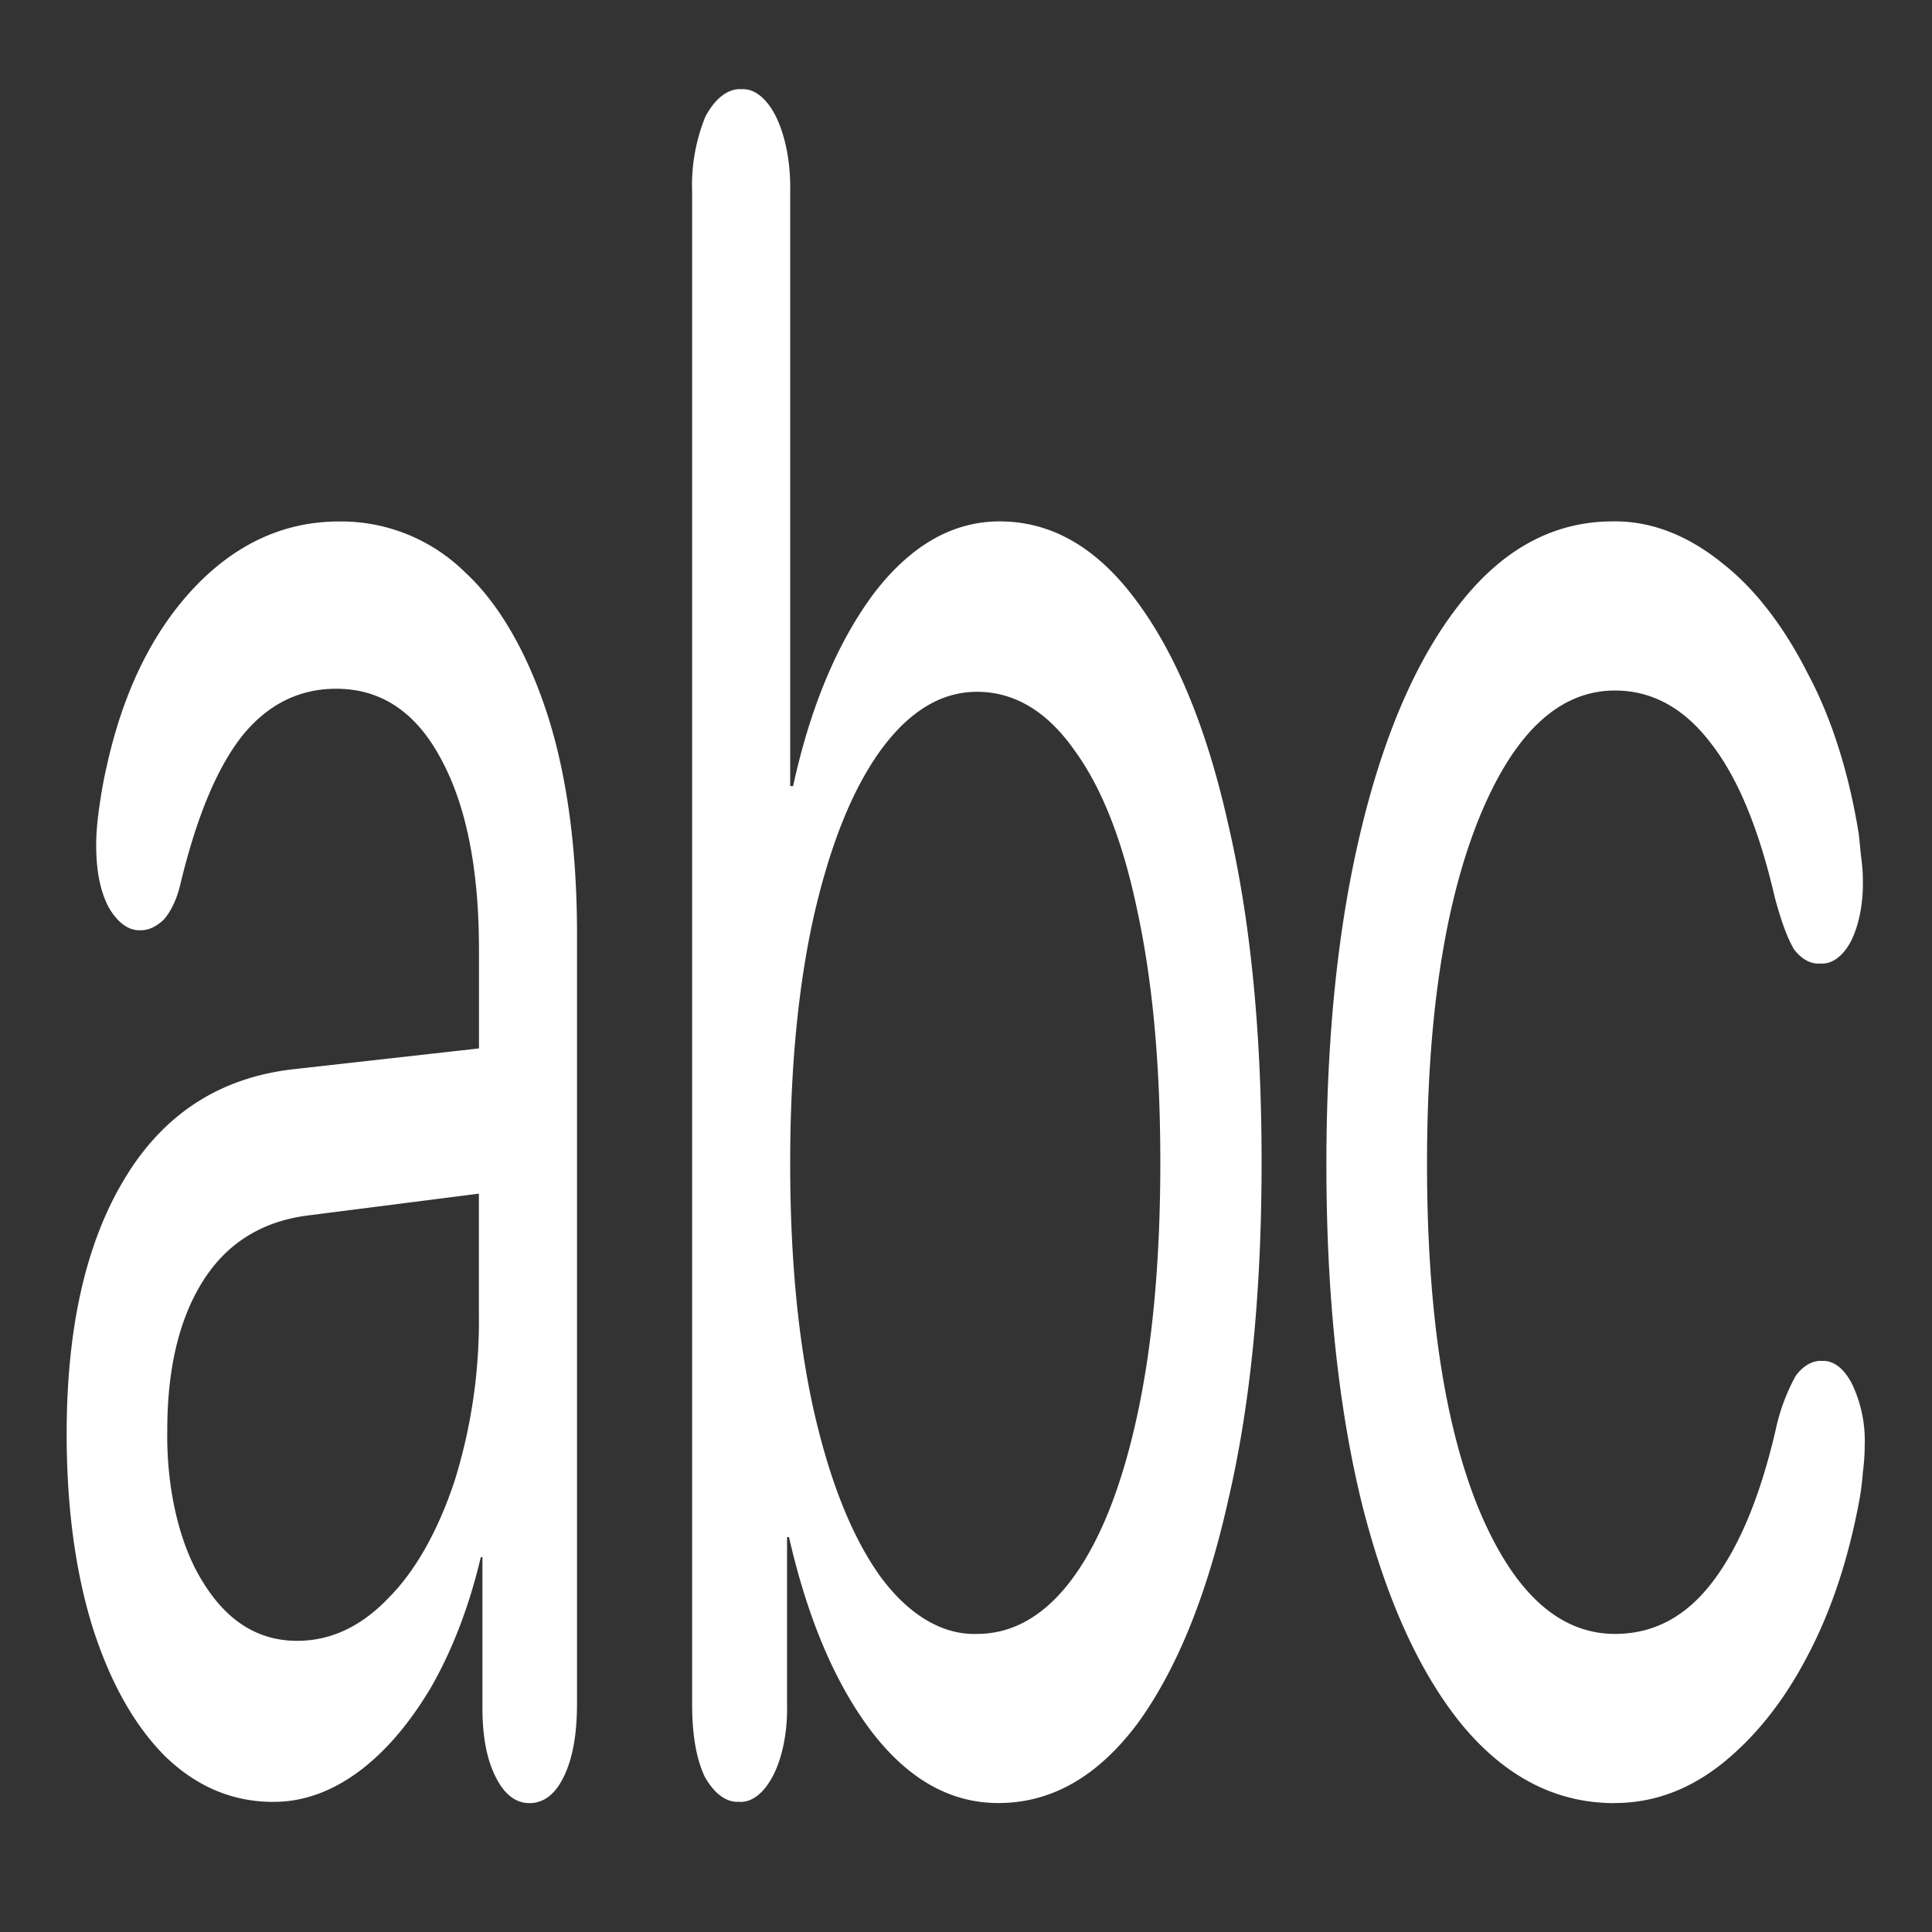 <svg xmlns="http://www.w3.org/2000/svg" width="24" height="24"><rect width="100%" height="100%" fill="#333333" stroke="none"/><path style="stroke:none;fill-rule:nonzero;fill:#fff;fill-opacity:1" d="M3.398 22.383c.72.004 1.414-.504 1.961-1.43.262-.46.47-1 .614-1.61h.02v1.876c0 .351.054.64.167.86.11.218.25.32.418.32.176 0 .32-.11.426-.329.11-.226.164-.523.164-.914V11.61c0-1.046-.121-1.953-.36-2.71-.25-.782-.609-1.403-1.03-1.79a2.193 2.193 0 0 0-1.567-.632c-.676 0-1.277.273-1.797.82-.516.547-.879 1.281-1.086 2.21-.039.169-.07.34-.094.516-.023.157-.039.317-.039.477 0 .32.051.57.153.766.109.191.246.293.39.289.102.004.203-.043.297-.133.09-.102.164-.258.207-.445.2-.829.453-1.438.766-1.836.316-.391.707-.586 1.168-.586.558 0 .992.289 1.304.875.313.578.47 1.367.47 2.367v1.226l-2.302.258c-.906.102-1.605.547-2.09 1.344-.488.797-.73 1.86-.73 3.188 0 .914.11 1.718.324 2.406.22.687.52 1.218.903 1.601.39.375.836.563 1.343.563Zm.293-2c-.48 0-.87-.242-1.168-.727-.289-.453-.457-1.156-.445-1.89 0-.758.145-1.375.438-1.844.293-.469.722-.742 1.285-.82l2.148-.274v1.5a6.69 6.69 0 0 1-.3 2.063c-.204.617-.485 1.12-.817 1.453-.34.36-.723.539-1.14.539Zm5.489 2c.16.012.312-.11.425-.328.118-.23.18-.555.172-.883v-2.078h.024c.234 1.023.578 1.828 1.031 2.422.457.593.98.882 1.57.882.66 0 1.23-.328 1.72-.976.487-.664.87-1.594 1.136-2.79.277-1.187.414-2.585.414-4.195 0-1.609-.137-3.007-.414-4.195-.266-1.195-.649-2.117-1.137-2.773-.488-.664-1.055-.992-1.703-.992-.582 0-1.102.296-1.559.89-.449.602-.789 1.399-1.007 2.399h-.036V2.39c.008-.348-.054-.688-.175-.938-.114-.23-.27-.355-.43-.344-.168-.011-.328.114-.45.344a2.271 2.271 0 0 0-.163.938v18.78c0 .376.05.673.156.9.117.21.27.324.426.312Zm2.957-2.086c-.43.015-.856-.238-1.211-.727-.348-.492-.617-1.172-.817-2.047-.195-.875-.293-1.898-.293-3.07s.098-2.195.293-3.07c.204-.89.477-1.57.825-2.055.351-.484.75-.734 1.203-.734.465 0 .87.242 1.21.726.344.47.606 1.14.786 2.016.187.875.281 1.906.281 3.101 0 1.204-.094 2.243-.281 3.118-.188.875-.45 1.554-.793 2.03-.34.47-.742.712-1.203.712Zm7.918 2.101c.472 0 .91-.156 1.32-.476.414-.328.77-.766 1.066-1.328.301-.563.52-1.219.657-1.961.02-.11.035-.227.043-.344.015-.11.023-.223.023-.336a1.637 1.637 0 0 0-.152-.75c-.098-.2-.235-.305-.375-.297-.117-.008-.235.055-.332.188a2.45 2.45 0 0 0-.246.664c-.188.812-.446 1.445-.778 1.883-.328.437-.734.656-1.218.656-.708 0-1.274-.531-1.704-1.578-.422-1.047-.632-2.469-.632-4.266 0-1.789.214-3.21.64-4.273.43-1.063.992-1.602 1.695-1.602.461 0 .86.219 1.192.656.336.43.598 1.07.793 1.914.082.305.164.524.242.649.098.125.211.183.328.172.137.011.274-.086.375-.274.102-.203.156-.48.149-.765 0-.094-.008-.184-.02-.274-.012-.101-.02-.203-.031-.297-.121-.754-.336-1.433-.625-1.976-.305-.606-.672-1.078-1.074-1.39-.43-.348-.891-.524-1.356-.516-.719 0-1.344.328-1.875.992-.535.664-.95 1.601-1.242 2.797-.293 1.195-.441 2.593-.441 4.203 0 1.61.148 3.015.441 4.21.297 1.18.715 2.102 1.246 2.75.54.65 1.172.97 1.89.97Zm0 0"/></svg>